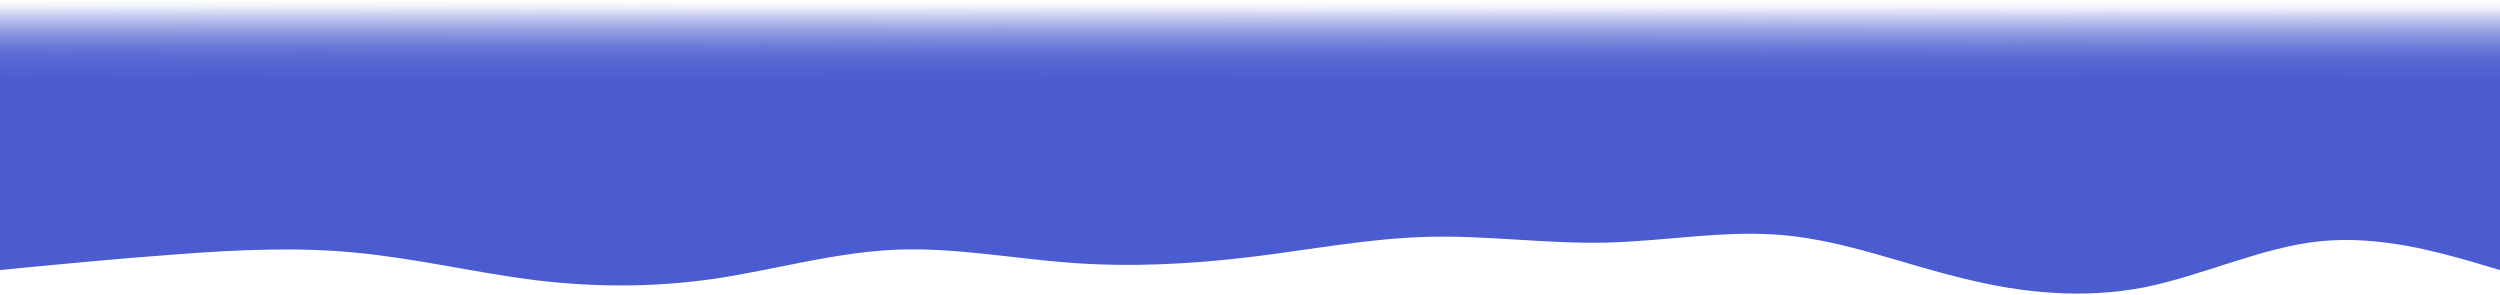 <svg width="2197" height="259" viewBox="0 0 2197 259" fill="none" xmlns="http://www.w3.org/2000/svg">
<path fill-rule="evenodd" clip-rule="evenodd" d="M0 182.285L32.955 179.162C65.91 176.039 133.651 169.793 199.561 171.355C265.471 172.916 333.212 182.285 399.122 181.505C466.862 180.724 532.772 169.793 598.682 165.108C666.423 160.424 732.333 161.985 798.243 165.108C865.984 168.231 931.894 172.916 997.804 177.601C1065.54 182.285 1131.45 186.97 1199.2 183.066C1265.11 179.162 1331.02 166.67 1398.76 162.766C1464.67 158.862 1530.58 163.547 1598.32 165.108C1664.23 166.67 1730.14 165.108 1797.88 168.231C1863.79 171.355 1931.53 179.162 1997.44 180.724C2063.35 182.285 2131.09 177.601 2164.04 175.258L2197 172.916V154.177H2164.04C2131.09 154.177 2063.35 154.177 1997.44 154.177C1931.53 154.177 1863.79 154.177 1797.88 154.177C1730.14 154.177 1664.23 154.177 1598.32 154.177C1530.58 154.177 1464.67 154.177 1398.76 154.177C1331.02 154.177 1265.11 154.177 1199.2 154.177C1131.45 154.177 1065.54 154.177 997.804 154.177C931.894 154.177 865.984 154.177 798.243 154.177C732.333 154.177 666.423 154.177 598.682 154.177C532.772 154.177 466.862 154.177 399.122 154.177C333.212 154.177 265.471 154.177 199.561 154.177C133.651 154.177 65.91 154.177 32.955 154.177H0V182.285Z" fill="#4A5CCF"/>
<rect width="2197" height="154.586" transform="matrix(1 0 0 -1 0 154.587)" fill="url(#paint0_linear_1488_11065)"/>
<rect width="2197" height="101.891" transform="matrix(1 0 0 -1 0 196.686)" fill="url(#paint1_radial_1488_11065)"/>
<path fill-rule="evenodd" clip-rule="evenodd" d="M0 237.337L25.632 234.795C53.094 232.252 104.357 227.167 157.452 223.354C208.715 219.54 261.809 216.998 313.073 222.082C366.167 227.167 419.261 239.88 470.524 246.236C523.618 252.592 574.882 252.592 627.976 244.964C679.239 237.337 732.333 222.082 785.427 219.54C836.691 216.998 889.785 227.167 941.048 230.981C994.143 234.795 1045.41 232.252 1098.5 225.896C1151.59 219.54 1202.86 209.37 1255.95 208.099C1307.21 206.828 1360.31 214.455 1411.57 213.184C1464.67 211.913 1517.76 201.743 1569.02 206.828C1622.12 211.913 1673.38 232.252 1726.48 244.964C1777.74 257.677 1830.83 262.762 1883.93 252.592C1935.19 242.422 1988.29 216.998 2039.55 211.913C2092.64 206.828 2143.91 222.082 2171.37 229.71L2197 237.337V176.999L2171.37 168.187C2143.91 168.187 2092.64 157.681 2039.55 157.681C1988.29 157.681 1935.19 168.187 1883.93 168.187C1830.83 168.187 1777.74 157.681 1726.48 157.681C1673.38 157.681 1611.09 157.681 1558 157.681C1506.74 157.681 1453.64 172.255 1400.55 172.255C1349.29 172.255 1307.21 168.187 1255.95 168.187C1202.86 168.187 1151.59 176.999 1098.5 176.999C1081.5 168.187 994.143 168.187 941.048 168.187C889.785 168.187 836.691 168.187 785.427 168.187C732.333 168.187 679.239 176.999 627.976 176.999C574.882 176.999 557.594 157.681 504.5 157.681C453.237 157.681 366.167 132.931 313.073 132.931C261.809 132.931 208.715 148.771 157.452 148.771C104.357 148.771 79.963 168.187 52.5 168.187L0 176.999V237.337Z" fill="#4A5CCF"/>
<rect width="2197" height="123.108" fill="url(#paint2_linear_1488_11065)"/>
<defs>
<linearGradient id="paint0_linear_1488_11065" x1="1098.5" y1="-26.448" x2="1098.5" y2="154.586" gradientUnits="userSpaceOnUse">
<stop offset="0.137" stop-color="#4A5CCF"/>
<stop offset="0.586" stop-color="#4A5CCF"/>
<stop offset="1" stop-color="#4A5CCF" stop-opacity="0"/>
</linearGradient>
<radialGradient id="paint1_radial_1488_11065" cx="0" cy="0" r="1" gradientUnits="userSpaceOnUse" gradientTransform="translate(1099 1.61785e-06) rotate(90.281) scale(101.892 2196.98)">
<stop stop-color="#4A5CCF"/>
<stop offset="0.474" stop-color="#4A5CCF"/>
<stop offset="1" stop-color="#4A5CCF" stop-opacity="0.9"/>
</radialGradient>
<linearGradient id="paint2_linear_1488_11065" x1="1099.5" y1="-123.108" x2="1099.11" y2="123.109" gradientUnits="userSpaceOnUse">
<stop offset="0.525" stop-color="#4A5CCF" stop-opacity="0"/>
<stop offset="0.708" stop-color="#4A5CCF" stop-opacity="0.74"/>
<stop offset="1" stop-color="#4A5CCF"/>
</linearGradient>
</defs>
</svg>
